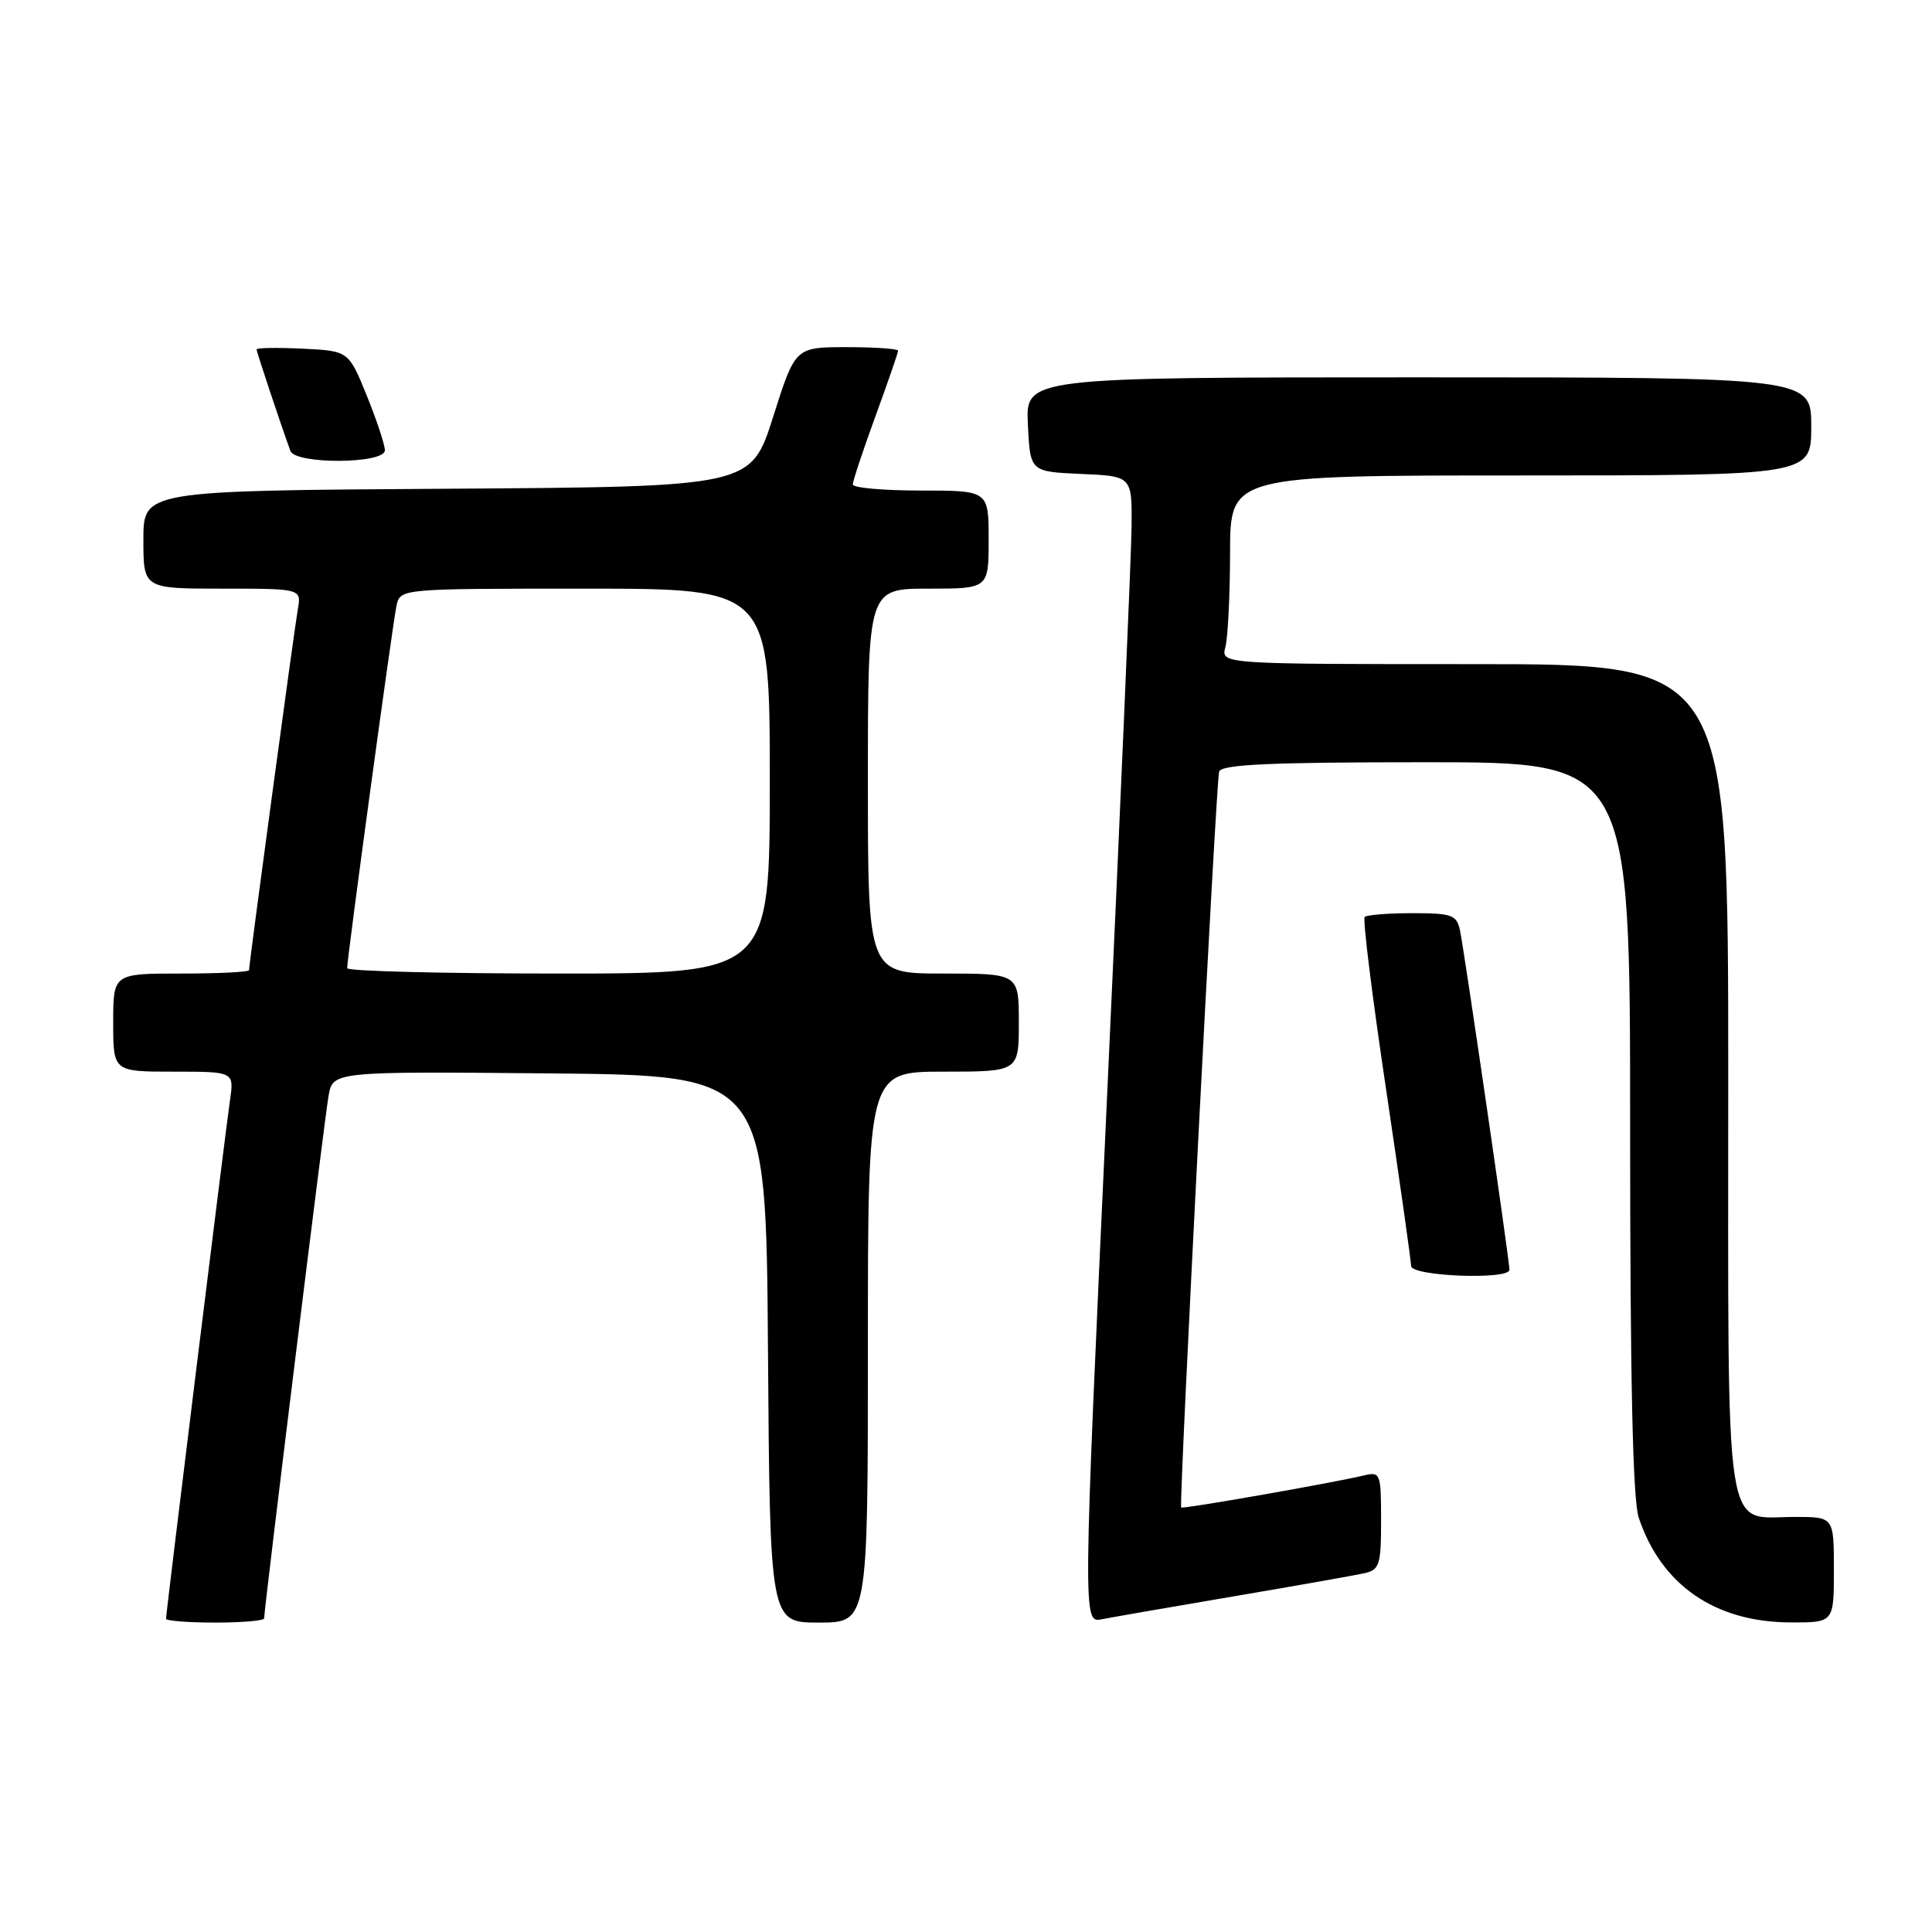 <?xml version="1.0" encoding="UTF-8" standalone="no"?>
<!DOCTYPE svg PUBLIC "-//W3C//DTD SVG 1.1//EN" "http://www.w3.org/Graphics/SVG/1.1/DTD/svg11.dtd" >
<svg xmlns="http://www.w3.org/2000/svg" xmlns:xlink="http://www.w3.org/1999/xlink" version="1.1" viewBox="0 0 256 256">
 <g >
 <path fill="currentColor"
d=" M 35.00 214.44 C 35.00 213.19 43.00 148.27 43.53 145.23 C 44.10 141.97 44.10 141.97 72.80 142.23 C 101.50 142.50 101.50 142.50 101.76 178.75 C 102.02 215.00 102.02 215.00 108.51 215.00 C 115.00 215.00 115.00 215.00 115.00 178.50 C 115.00 142.00 115.00 142.00 125.00 142.00 C 135.00 142.00 135.00 142.00 135.00 135.50 C 135.00 129.00 135.00 129.00 125.00 129.00 C 115.00 129.00 115.00 129.00 115.00 103.50 C 115.00 78.00 115.00 78.00 123.00 78.00 C 131.00 78.00 131.00 78.00 131.00 71.50 C 131.00 65.00 131.00 65.00 122.00 65.00 C 117.05 65.00 113.00 64.64 113.00 64.19 C 113.00 63.75 114.35 59.68 116.00 55.16 C 117.65 50.64 119.00 46.73 119.00 46.47 C 119.00 46.21 115.93 46.00 112.19 46.00 C 105.37 46.00 105.37 46.00 102.44 55.25 C 99.50 64.50 99.50 64.50 59.25 64.76 C 19.00 65.02 19.00 65.02 19.00 71.51 C 19.00 78.00 19.00 78.00 29.47 78.00 C 39.95 78.00 39.95 78.00 39.46 80.75 C 38.98 83.49 33.00 127.70 33.00 128.55 C 33.00 128.80 28.95 129.00 24.00 129.00 C 15.00 129.00 15.00 129.00 15.00 135.50 C 15.00 142.00 15.00 142.00 23.01 142.00 C 31.02 142.00 31.02 142.00 30.48 145.75 C 29.86 150.00 22.00 213.71 22.00 214.49 C 22.00 214.77 24.92 215.00 28.50 215.00 C 32.08 215.00 35.00 214.75 35.00 214.44 Z  M 163.50 211.52 C 171.75 210.12 179.51 208.74 180.75 208.47 C 182.80 208.01 183.00 207.39 183.00 201.46 C 183.00 195.23 182.91 194.98 180.75 195.50 C 176.45 196.52 156.66 199.99 156.51 199.75 C 156.20 199.26 161.14 103.47 161.54 102.25 C 161.84 101.29 168.22 101.00 188.97 101.00 C 216.00 101.00 216.00 101.00 216.00 149.35 C 216.00 182.84 216.35 198.75 217.14 201.10 C 220.13 210.03 227.24 214.94 237.25 214.98 C 243.00 215.00 243.00 215.00 243.00 208.00 C 243.00 201.00 243.00 201.00 237.83 201.00 C 228.32 201.00 229.00 205.51 229.00 142.85 C 229.00 88.00 229.00 88.00 195.38 88.00 C 161.77 88.00 161.77 88.00 162.37 85.75 C 162.70 84.51 162.98 78.89 162.99 73.25 C 163.00 63.00 163.00 63.00 201.50 63.00 C 240.00 63.00 240.00 63.00 240.00 56.50 C 240.00 50.00 240.00 50.00 187.95 50.00 C 135.90 50.00 135.90 50.00 136.20 56.25 C 136.50 62.50 136.50 62.50 143.25 62.80 C 150.00 63.09 150.00 63.09 149.94 69.80 C 149.90 73.48 148.43 107.67 146.67 145.78 C 143.48 215.05 143.48 215.05 145.99 214.56 C 147.37 214.29 155.25 212.92 163.50 211.52 Z  M 200.01 168.25 C 200.02 167.09 194.00 125.79 193.45 123.25 C 193.01 121.23 192.37 121.00 187.15 121.00 C 183.95 121.00 181.11 121.23 180.83 121.50 C 180.55 121.78 181.82 132.02 183.65 144.25 C 185.47 156.49 186.97 167.06 186.98 167.75 C 187.00 169.12 200.00 169.62 200.01 168.25 Z  M 51.00 59.67 C 51.00 58.94 49.92 55.68 48.60 52.42 C 46.19 46.50 46.19 46.50 40.10 46.20 C 36.74 46.04 34.00 46.08 34.00 46.30 C 34.00 46.64 37.23 56.32 38.48 59.75 C 39.14 61.55 51.00 61.48 51.00 59.67 Z  M 46.00 128.29 C 46.00 126.90 52.05 82.47 52.54 80.25 C 53.04 78.00 53.04 78.00 77.52 78.00 C 102.00 78.00 102.00 78.00 102.00 103.50 C 102.00 129.00 102.00 129.00 74.00 129.00 C 58.60 129.00 46.00 128.68 46.00 128.29 Z "/>
</g>
</svg>